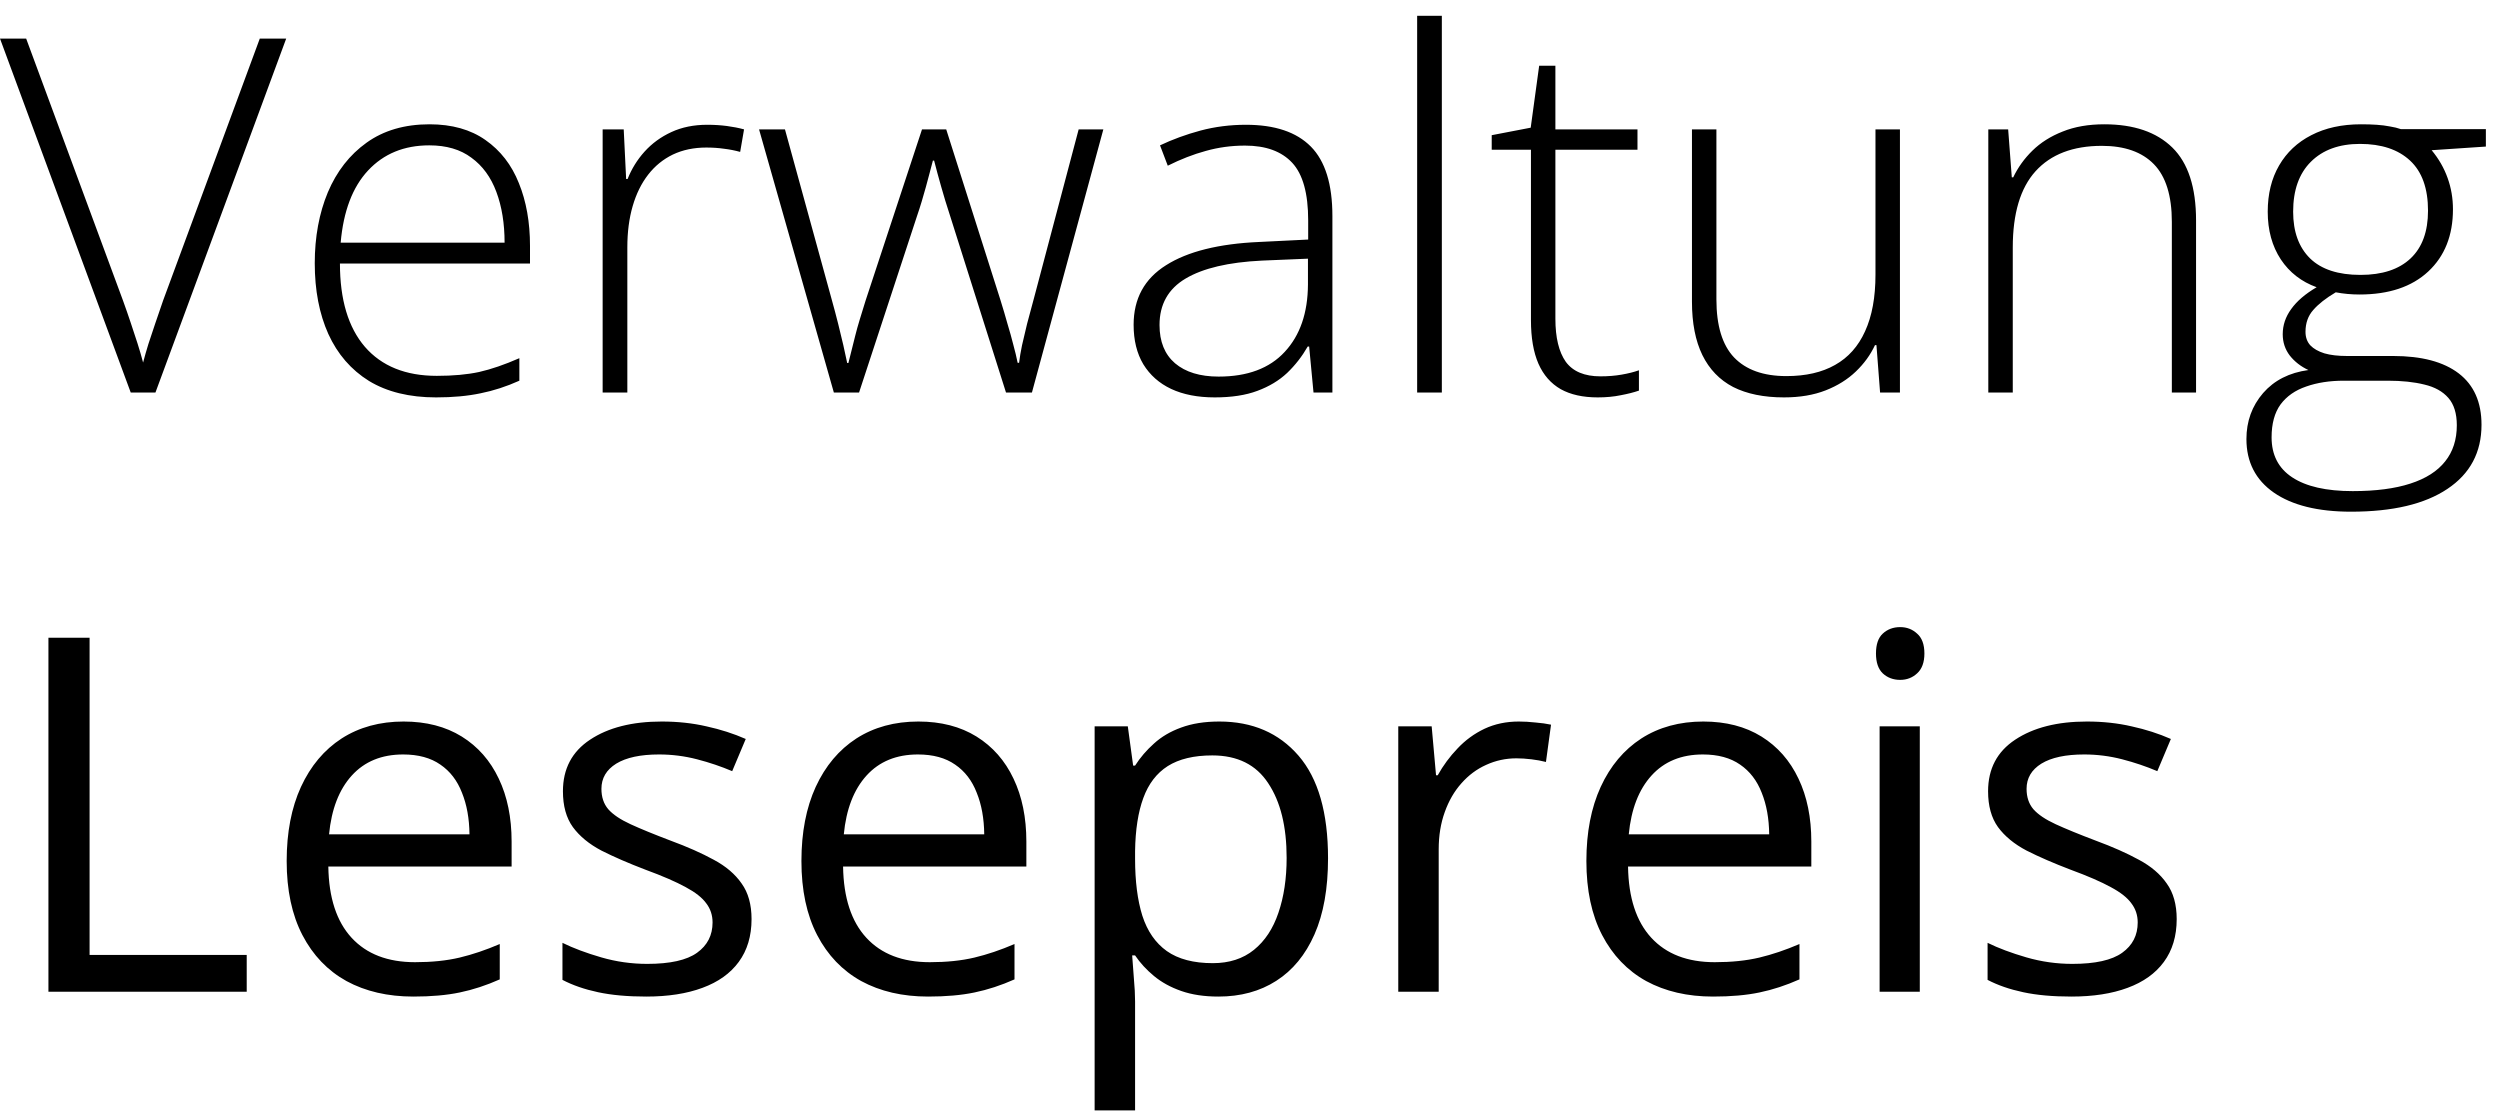 <svg width="121" height="54" viewBox="0 0 121 54" fill="none" xmlns="http://www.w3.org/2000/svg">
<path d="M2.344 48V30.867H4.336V46.219H11.941V48H2.344ZM19.535 34.922C20.629 34.922 21.566 35.164 22.348 35.648C23.129 36.133 23.727 36.812 24.141 37.688C24.555 38.555 24.762 39.57 24.762 40.734V41.941H15.891C15.914 43.449 16.289 44.598 17.016 45.387C17.742 46.176 18.766 46.57 20.086 46.57C20.898 46.57 21.617 46.496 22.242 46.348C22.867 46.199 23.516 45.98 24.188 45.691V47.402C23.539 47.691 22.895 47.902 22.254 48.035C21.621 48.168 20.871 48.234 20.004 48.234C18.77 48.234 17.691 47.984 16.77 47.484C15.855 46.977 15.145 46.234 14.637 45.258C14.129 44.281 13.875 43.086 13.875 41.672C13.875 40.289 14.105 39.094 14.566 38.086C15.035 37.07 15.691 36.289 16.535 35.742C17.387 35.195 18.387 34.922 19.535 34.922ZM19.512 36.516C18.473 36.516 17.645 36.855 17.027 37.535C16.41 38.215 16.043 39.164 15.926 40.383H22.723C22.715 39.617 22.594 38.945 22.359 38.367C22.133 37.781 21.785 37.328 21.316 37.008C20.848 36.68 20.246 36.516 19.512 36.516ZM36.375 44.484C36.375 45.305 36.168 45.996 35.754 46.559C35.348 47.113 34.762 47.531 33.996 47.812C33.238 48.094 32.332 48.234 31.277 48.234C30.379 48.234 29.602 48.164 28.945 48.023C28.289 47.883 27.715 47.684 27.223 47.426V45.633C27.746 45.891 28.371 46.125 29.098 46.336C29.824 46.547 30.566 46.652 31.324 46.652C32.434 46.652 33.238 46.473 33.738 46.113C34.238 45.754 34.488 45.266 34.488 44.648C34.488 44.297 34.387 43.988 34.184 43.723C33.988 43.449 33.656 43.188 33.188 42.938C32.719 42.68 32.07 42.398 31.242 42.094C30.422 41.781 29.711 41.473 29.109 41.168C28.516 40.855 28.055 40.477 27.727 40.031C27.406 39.586 27.246 39.008 27.246 38.297C27.246 37.211 27.684 36.379 28.559 35.801C29.441 35.215 30.598 34.922 32.027 34.922C32.801 34.922 33.523 35 34.195 35.156C34.875 35.305 35.508 35.508 36.094 35.766L35.438 37.324C34.906 37.098 34.34 36.906 33.738 36.75C33.137 36.594 32.523 36.516 31.898 36.516C31 36.516 30.309 36.664 29.824 36.961C29.348 37.258 29.109 37.664 29.109 38.18C29.109 38.578 29.219 38.906 29.438 39.164C29.664 39.422 30.023 39.664 30.516 39.891C31.008 40.117 31.656 40.383 32.461 40.688C33.266 40.984 33.961 41.293 34.547 41.613C35.133 41.926 35.582 42.309 35.895 42.762C36.215 43.207 36.375 43.781 36.375 44.484ZM44.449 34.922C45.543 34.922 46.48 35.164 47.262 35.648C48.043 36.133 48.641 36.812 49.055 37.688C49.469 38.555 49.676 39.57 49.676 40.734V41.941H40.805C40.828 43.449 41.203 44.598 41.93 45.387C42.656 46.176 43.68 46.57 45 46.57C45.812 46.57 46.531 46.496 47.156 46.348C47.781 46.199 48.43 45.98 49.102 45.691V47.402C48.453 47.691 47.809 47.902 47.168 48.035C46.535 48.168 45.785 48.234 44.918 48.234C43.684 48.234 42.605 47.984 41.684 47.484C40.77 46.977 40.059 46.234 39.551 45.258C39.043 44.281 38.789 43.086 38.789 41.672C38.789 40.289 39.02 39.094 39.48 38.086C39.949 37.07 40.605 36.289 41.449 35.742C42.301 35.195 43.301 34.922 44.449 34.922ZM44.426 36.516C43.387 36.516 42.559 36.855 41.941 37.535C41.324 38.215 40.957 39.164 40.84 40.383H47.637C47.629 39.617 47.508 38.945 47.273 38.367C47.047 37.781 46.699 37.328 46.23 37.008C45.762 36.68 45.16 36.516 44.426 36.516ZM59.016 34.922C60.617 34.922 61.895 35.473 62.848 36.574C63.801 37.676 64.277 39.332 64.277 41.543C64.277 43.004 64.059 44.23 63.621 45.223C63.184 46.215 62.566 46.965 61.77 47.473C60.98 47.98 60.047 48.234 58.969 48.234C58.289 48.234 57.691 48.145 57.176 47.965C56.66 47.785 56.219 47.543 55.852 47.238C55.484 46.934 55.18 46.602 54.938 46.242H54.797C54.82 46.547 54.848 46.914 54.879 47.344C54.918 47.773 54.938 48.148 54.938 48.469V53.742H52.98V35.156H54.586L54.844 37.055H54.938C55.188 36.664 55.492 36.309 55.852 35.988C56.211 35.66 56.648 35.402 57.164 35.215C57.688 35.02 58.305 34.922 59.016 34.922ZM58.676 36.562C57.785 36.562 57.066 36.734 56.52 37.078C55.98 37.422 55.586 37.938 55.336 38.625C55.086 39.305 54.953 40.16 54.938 41.191V41.566C54.938 42.652 55.055 43.57 55.289 44.32C55.531 45.07 55.926 45.641 56.473 46.031C57.027 46.422 57.77 46.617 58.699 46.617C59.496 46.617 60.16 46.402 60.691 45.973C61.223 45.543 61.617 44.945 61.875 44.18C62.141 43.406 62.273 42.52 62.273 41.52C62.273 40.004 61.977 38.801 61.383 37.91C60.797 37.012 59.895 36.562 58.676 36.562ZM73.512 34.922C73.769 34.922 74.039 34.938 74.32 34.969C74.602 34.992 74.852 35.027 75.07 35.074L74.824 36.879C74.613 36.824 74.379 36.781 74.121 36.75C73.863 36.719 73.621 36.703 73.394 36.703C72.879 36.703 72.391 36.809 71.93 37.02C71.477 37.223 71.078 37.52 70.734 37.91C70.391 38.293 70.121 38.758 69.926 39.305C69.731 39.844 69.633 40.445 69.633 41.109V48H67.676V35.156H69.293L69.504 37.523H69.586C69.852 37.047 70.172 36.613 70.547 36.223C70.922 35.824 71.356 35.508 71.848 35.273C72.348 35.039 72.902 34.922 73.512 34.922ZM82.441 34.922C83.535 34.922 84.473 35.164 85.254 35.648C86.035 36.133 86.633 36.812 87.047 37.688C87.461 38.555 87.668 39.57 87.668 40.734V41.941H78.797C78.82 43.449 79.195 44.598 79.922 45.387C80.648 46.176 81.672 46.57 82.992 46.57C83.805 46.57 84.523 46.496 85.148 46.348C85.773 46.199 86.422 45.98 87.094 45.691V47.402C86.445 47.691 85.801 47.902 85.16 48.035C84.527 48.168 83.777 48.234 82.91 48.234C81.676 48.234 80.598 47.984 79.676 47.484C78.762 46.977 78.051 46.234 77.543 45.258C77.035 44.281 76.781 43.086 76.781 41.672C76.781 40.289 77.012 39.094 77.473 38.086C77.941 37.07 78.598 36.289 79.441 35.742C80.293 35.195 81.293 34.922 82.441 34.922ZM82.418 36.516C81.379 36.516 80.551 36.855 79.934 37.535C79.316 38.215 78.949 39.164 78.832 40.383H85.629C85.621 39.617 85.5 38.945 85.266 38.367C85.039 37.781 84.691 37.328 84.223 37.008C83.754 36.68 83.152 36.516 82.418 36.516ZM92.918 35.156V48H90.973V35.156H92.918ZM91.969 30.352C92.289 30.352 92.562 30.457 92.789 30.668C93.023 30.871 93.141 31.191 93.141 31.629C93.141 32.059 93.023 32.379 92.789 32.59C92.562 32.801 92.289 32.906 91.969 32.906C91.633 32.906 91.352 32.801 91.125 32.59C90.906 32.379 90.797 32.059 90.797 31.629C90.797 31.191 90.906 30.871 91.125 30.668C91.352 30.457 91.633 30.352 91.969 30.352ZM105.352 44.484C105.352 45.305 105.145 45.996 104.73 46.559C104.324 47.113 103.738 47.531 102.973 47.812C102.215 48.094 101.309 48.234 100.254 48.234C99.356 48.234 98.578 48.164 97.922 48.023C97.266 47.883 96.691 47.684 96.199 47.426V45.633C96.723 45.891 97.348 46.125 98.074 46.336C98.801 46.547 99.543 46.652 100.301 46.652C101.41 46.652 102.215 46.473 102.715 46.113C103.215 45.754 103.465 45.266 103.465 44.648C103.465 44.297 103.363 43.988 103.16 43.723C102.965 43.449 102.633 43.188 102.164 42.938C101.695 42.68 101.047 42.398 100.219 42.094C99.398 41.781 98.688 41.473 98.086 41.168C97.492 40.855 97.031 40.477 96.703 40.031C96.383 39.586 96.223 39.008 96.223 38.297C96.223 37.211 96.66 36.379 97.535 35.801C98.418 35.215 99.574 34.922 101.004 34.922C101.777 34.922 102.5 35 103.172 35.156C103.852 35.305 104.484 35.508 105.07 35.766L104.414 37.324C103.883 37.098 103.316 36.906 102.715 36.75C102.113 36.594 101.5 36.516 100.875 36.516C99.977 36.516 99.285 36.664 98.801 36.961C98.324 37.258 98.086 37.664 98.086 38.18C98.086 38.578 98.195 38.906 98.414 39.164C98.641 39.422 99 39.664 99.492 39.891C99.984 40.117 100.633 40.383 101.438 40.688C102.242 40.984 102.938 41.293 103.523 41.613C104.109 41.926 104.559 42.309 104.871 42.762C105.191 43.207 105.352 43.781 105.352 44.484Z" fill="black"/>
<path d="M13.852 1.867L7.523 19H6.328L0 1.867H1.266L5.953 14.547C6.086 14.914 6.211 15.273 6.328 15.625C6.445 15.969 6.555 16.301 6.656 16.621C6.758 16.941 6.848 17.25 6.926 17.547C7.004 17.25 7.09 16.949 7.184 16.645C7.285 16.332 7.395 16.004 7.512 15.66C7.629 15.309 7.758 14.934 7.898 14.535L12.574 1.867H13.852ZM20.789 6.016C21.875 6.016 22.777 6.27 23.496 6.777C24.223 7.285 24.762 7.98 25.113 8.863C25.473 9.746 25.652 10.758 25.652 11.898V12.754H16.453C16.453 14.504 16.855 15.848 17.66 16.785C18.473 17.723 19.633 18.191 21.141 18.191C21.93 18.191 22.613 18.129 23.191 18.004C23.777 17.871 24.426 17.648 25.137 17.336V18.426C24.512 18.707 23.887 18.91 23.262 19.035C22.637 19.168 21.918 19.234 21.105 19.234C19.816 19.234 18.734 18.969 17.859 18.438C16.992 17.898 16.336 17.141 15.891 16.164C15.453 15.188 15.234 14.047 15.234 12.742C15.234 11.469 15.445 10.324 15.867 9.309C16.297 8.293 16.922 7.492 17.742 6.906C18.57 6.312 19.586 6.016 20.789 6.016ZM20.777 7.035C19.559 7.035 18.57 7.441 17.812 8.254C17.062 9.059 16.621 10.223 16.488 11.746H24.422C24.422 10.816 24.289 9.996 24.023 9.285C23.758 8.574 23.355 8.023 22.816 7.633C22.285 7.234 21.605 7.035 20.777 7.035ZM34.23 6.039C34.566 6.039 34.883 6.059 35.18 6.098C35.477 6.137 35.754 6.191 36.012 6.262L35.824 7.352C35.566 7.281 35.305 7.23 35.039 7.199C34.773 7.16 34.488 7.141 34.184 7.141C33.582 7.141 33.043 7.254 32.566 7.48C32.098 7.707 31.699 8.031 31.371 8.453C31.043 8.875 30.793 9.383 30.621 9.977C30.449 10.57 30.363 11.234 30.363 11.969V19H29.168V6.262H30.188L30.305 8.664H30.375C30.57 8.172 30.844 7.73 31.195 7.34C31.555 6.941 31.988 6.625 32.496 6.391C33.004 6.156 33.582 6.039 34.23 6.039ZM48.691 19L45.984 10.445C45.898 10.188 45.82 9.941 45.75 9.707C45.68 9.473 45.613 9.246 45.551 9.027C45.488 8.809 45.43 8.598 45.375 8.395C45.32 8.184 45.266 7.977 45.211 7.773H45.152C45.098 7.977 45.043 8.184 44.988 8.395C44.934 8.605 44.875 8.824 44.812 9.051C44.75 9.277 44.684 9.508 44.613 9.742C44.543 9.977 44.465 10.219 44.379 10.469L41.578 19H40.359L36.738 6.262H37.992L40.23 14.406C40.363 14.883 40.477 15.309 40.57 15.684C40.664 16.059 40.746 16.398 40.816 16.703C40.887 17.008 40.949 17.297 41.004 17.57H41.062C41.109 17.375 41.16 17.172 41.215 16.961C41.27 16.742 41.328 16.508 41.391 16.258C41.453 16.008 41.527 15.742 41.613 15.461C41.699 15.18 41.793 14.875 41.895 14.547L44.625 6.262H45.797L48.422 14.523C48.547 14.922 48.66 15.305 48.762 15.672C48.871 16.031 48.965 16.367 49.043 16.68C49.129 16.992 49.199 17.285 49.254 17.559H49.324C49.355 17.301 49.402 17.02 49.465 16.715C49.535 16.402 49.617 16.055 49.711 15.672C49.812 15.289 49.926 14.867 50.051 14.406L52.207 6.262H53.402L49.945 19H48.691ZM60.305 6.039C61.703 6.039 62.75 6.391 63.445 7.094C64.141 7.797 64.488 8.918 64.488 10.457V19H63.574L63.363 16.773H63.293C63.02 17.25 62.688 17.676 62.297 18.051C61.906 18.418 61.426 18.707 60.855 18.918C60.293 19.129 59.605 19.234 58.793 19.234C57.973 19.234 57.27 19.098 56.684 18.824C56.105 18.551 55.656 18.152 55.336 17.629C55.023 17.105 54.867 16.469 54.867 15.719C54.867 14.453 55.391 13.492 56.438 12.836C57.484 12.172 58.988 11.797 60.949 11.711L63.316 11.594V10.668C63.316 9.363 63.059 8.434 62.543 7.879C62.027 7.324 61.266 7.047 60.258 7.047C59.602 7.047 58.969 7.133 58.359 7.305C57.758 7.469 57.145 7.707 56.52 8.02L56.145 7.035C56.754 6.746 57.406 6.508 58.102 6.32C58.805 6.133 59.539 6.039 60.305 6.039ZM63.305 12.52L61.078 12.613C59.461 12.691 58.23 12.98 57.387 13.48C56.543 13.98 56.121 14.73 56.121 15.73C56.121 16.535 56.371 17.152 56.871 17.582C57.379 18.012 58.082 18.227 58.98 18.227C60.379 18.227 61.445 17.828 62.18 17.031C62.922 16.234 63.297 15.148 63.305 13.773V12.52ZM69.785 19H68.59V0.766H69.785V19ZM77.461 18.215C77.828 18.215 78.168 18.188 78.481 18.133C78.801 18.078 79.082 18.008 79.324 17.922V18.906C79.074 18.992 78.781 19.066 78.445 19.129C78.109 19.199 77.738 19.234 77.332 19.234C76.613 19.234 76.016 19.102 75.539 18.836C75.062 18.562 74.703 18.152 74.461 17.605C74.219 17.051 74.098 16.348 74.098 15.496V7.246H72.199V6.543L74.086 6.18L74.496 3.18H75.281V6.262H79.254V7.246H75.281V15.426C75.281 16.34 75.449 17.035 75.785 17.512C76.129 17.98 76.688 18.215 77.461 18.215ZM91.957 6.262V19H90.996L90.82 16.703H90.75C90.531 17.172 90.223 17.598 89.824 17.98C89.426 18.363 88.938 18.668 88.359 18.895C87.781 19.121 87.109 19.234 86.344 19.234C85.367 19.234 84.547 19.066 83.883 18.73C83.227 18.387 82.731 17.871 82.394 17.184C82.059 16.496 81.891 15.637 81.891 14.605V6.262H83.074V14.488C83.074 15.762 83.359 16.699 83.93 17.301C84.508 17.902 85.352 18.203 86.461 18.203C87.398 18.203 88.184 18.023 88.816 17.664C89.457 17.305 89.941 16.762 90.269 16.035C90.606 15.301 90.773 14.387 90.773 13.293V6.262H91.957ZM101.848 6.016C103.277 6.016 104.375 6.391 105.141 7.141C105.906 7.891 106.289 9.066 106.289 10.668V19H105.117V10.738C105.117 9.473 104.828 8.543 104.25 7.949C103.672 7.355 102.832 7.059 101.73 7.059C100.332 7.059 99.262 7.469 98.519 8.289C97.785 9.102 97.418 10.332 97.418 11.98V19H96.234V6.262H97.195L97.371 8.582H97.441C97.668 8.105 97.977 7.676 98.367 7.293C98.766 6.902 99.254 6.594 99.832 6.367C100.41 6.133 101.082 6.016 101.848 6.016ZM113.789 24.766C112.188 24.766 110.941 24.457 110.051 23.84C109.168 23.223 108.727 22.359 108.727 21.25C108.727 20.391 108.996 19.648 109.535 19.023C110.074 18.406 110.805 18.035 111.727 17.91C111.359 17.738 111.059 17.504 110.824 17.207C110.598 16.91 110.484 16.566 110.484 16.176C110.484 15.738 110.621 15.332 110.895 14.957C111.168 14.574 111.578 14.223 112.125 13.902C111.391 13.637 110.812 13.188 110.391 12.555C109.969 11.914 109.758 11.145 109.758 10.246C109.758 9.387 109.941 8.641 110.309 8.008C110.676 7.375 111.195 6.887 111.867 6.543C112.547 6.191 113.348 6.016 114.27 6.016C114.551 6.016 114.805 6.023 115.031 6.039C115.266 6.055 115.48 6.082 115.676 6.121C115.871 6.152 116.047 6.195 116.203 6.25H120.316V7.094L117.691 7.27C118.035 7.684 118.293 8.133 118.465 8.617C118.637 9.094 118.723 9.598 118.723 10.129C118.723 11.395 118.324 12.398 117.527 13.141C116.73 13.883 115.621 14.254 114.199 14.254C113.809 14.254 113.426 14.219 113.051 14.148C112.574 14.43 112.211 14.715 111.961 15.004C111.711 15.285 111.586 15.637 111.586 16.059C111.586 16.324 111.664 16.543 111.82 16.715C111.977 16.879 112.203 17.008 112.5 17.102C112.797 17.188 113.16 17.23 113.59 17.23H115.828C117.211 17.23 118.27 17.512 119.004 18.074C119.738 18.637 120.105 19.465 120.105 20.559C120.105 21.895 119.555 22.93 118.453 23.664C117.359 24.398 115.805 24.766 113.789 24.766ZM113.871 23.77C114.988 23.77 115.918 23.648 116.66 23.406C117.41 23.164 117.973 22.805 118.348 22.328C118.723 21.859 118.91 21.277 118.91 20.582C118.91 20.012 118.773 19.57 118.5 19.258C118.227 18.945 117.84 18.73 117.34 18.613C116.84 18.488 116.25 18.426 115.57 18.426H113.438C112.758 18.426 112.152 18.52 111.621 18.707C111.09 18.887 110.676 19.176 110.379 19.574C110.09 19.973 109.945 20.504 109.945 21.168C109.945 22.02 110.277 22.664 110.941 23.102C111.613 23.547 112.59 23.77 113.871 23.77ZM114.246 13.305C115.301 13.305 116.109 13.039 116.672 12.508C117.234 11.977 117.516 11.207 117.516 10.199C117.516 9.121 117.227 8.312 116.648 7.773C116.07 7.234 115.262 6.965 114.223 6.965C113.215 6.965 112.422 7.254 111.844 7.832C111.273 8.402 110.988 9.207 110.988 10.246C110.988 11.215 111.262 11.969 111.809 12.508C112.355 13.039 113.168 13.305 114.246 13.305Z" fill="black"/>
</svg>
